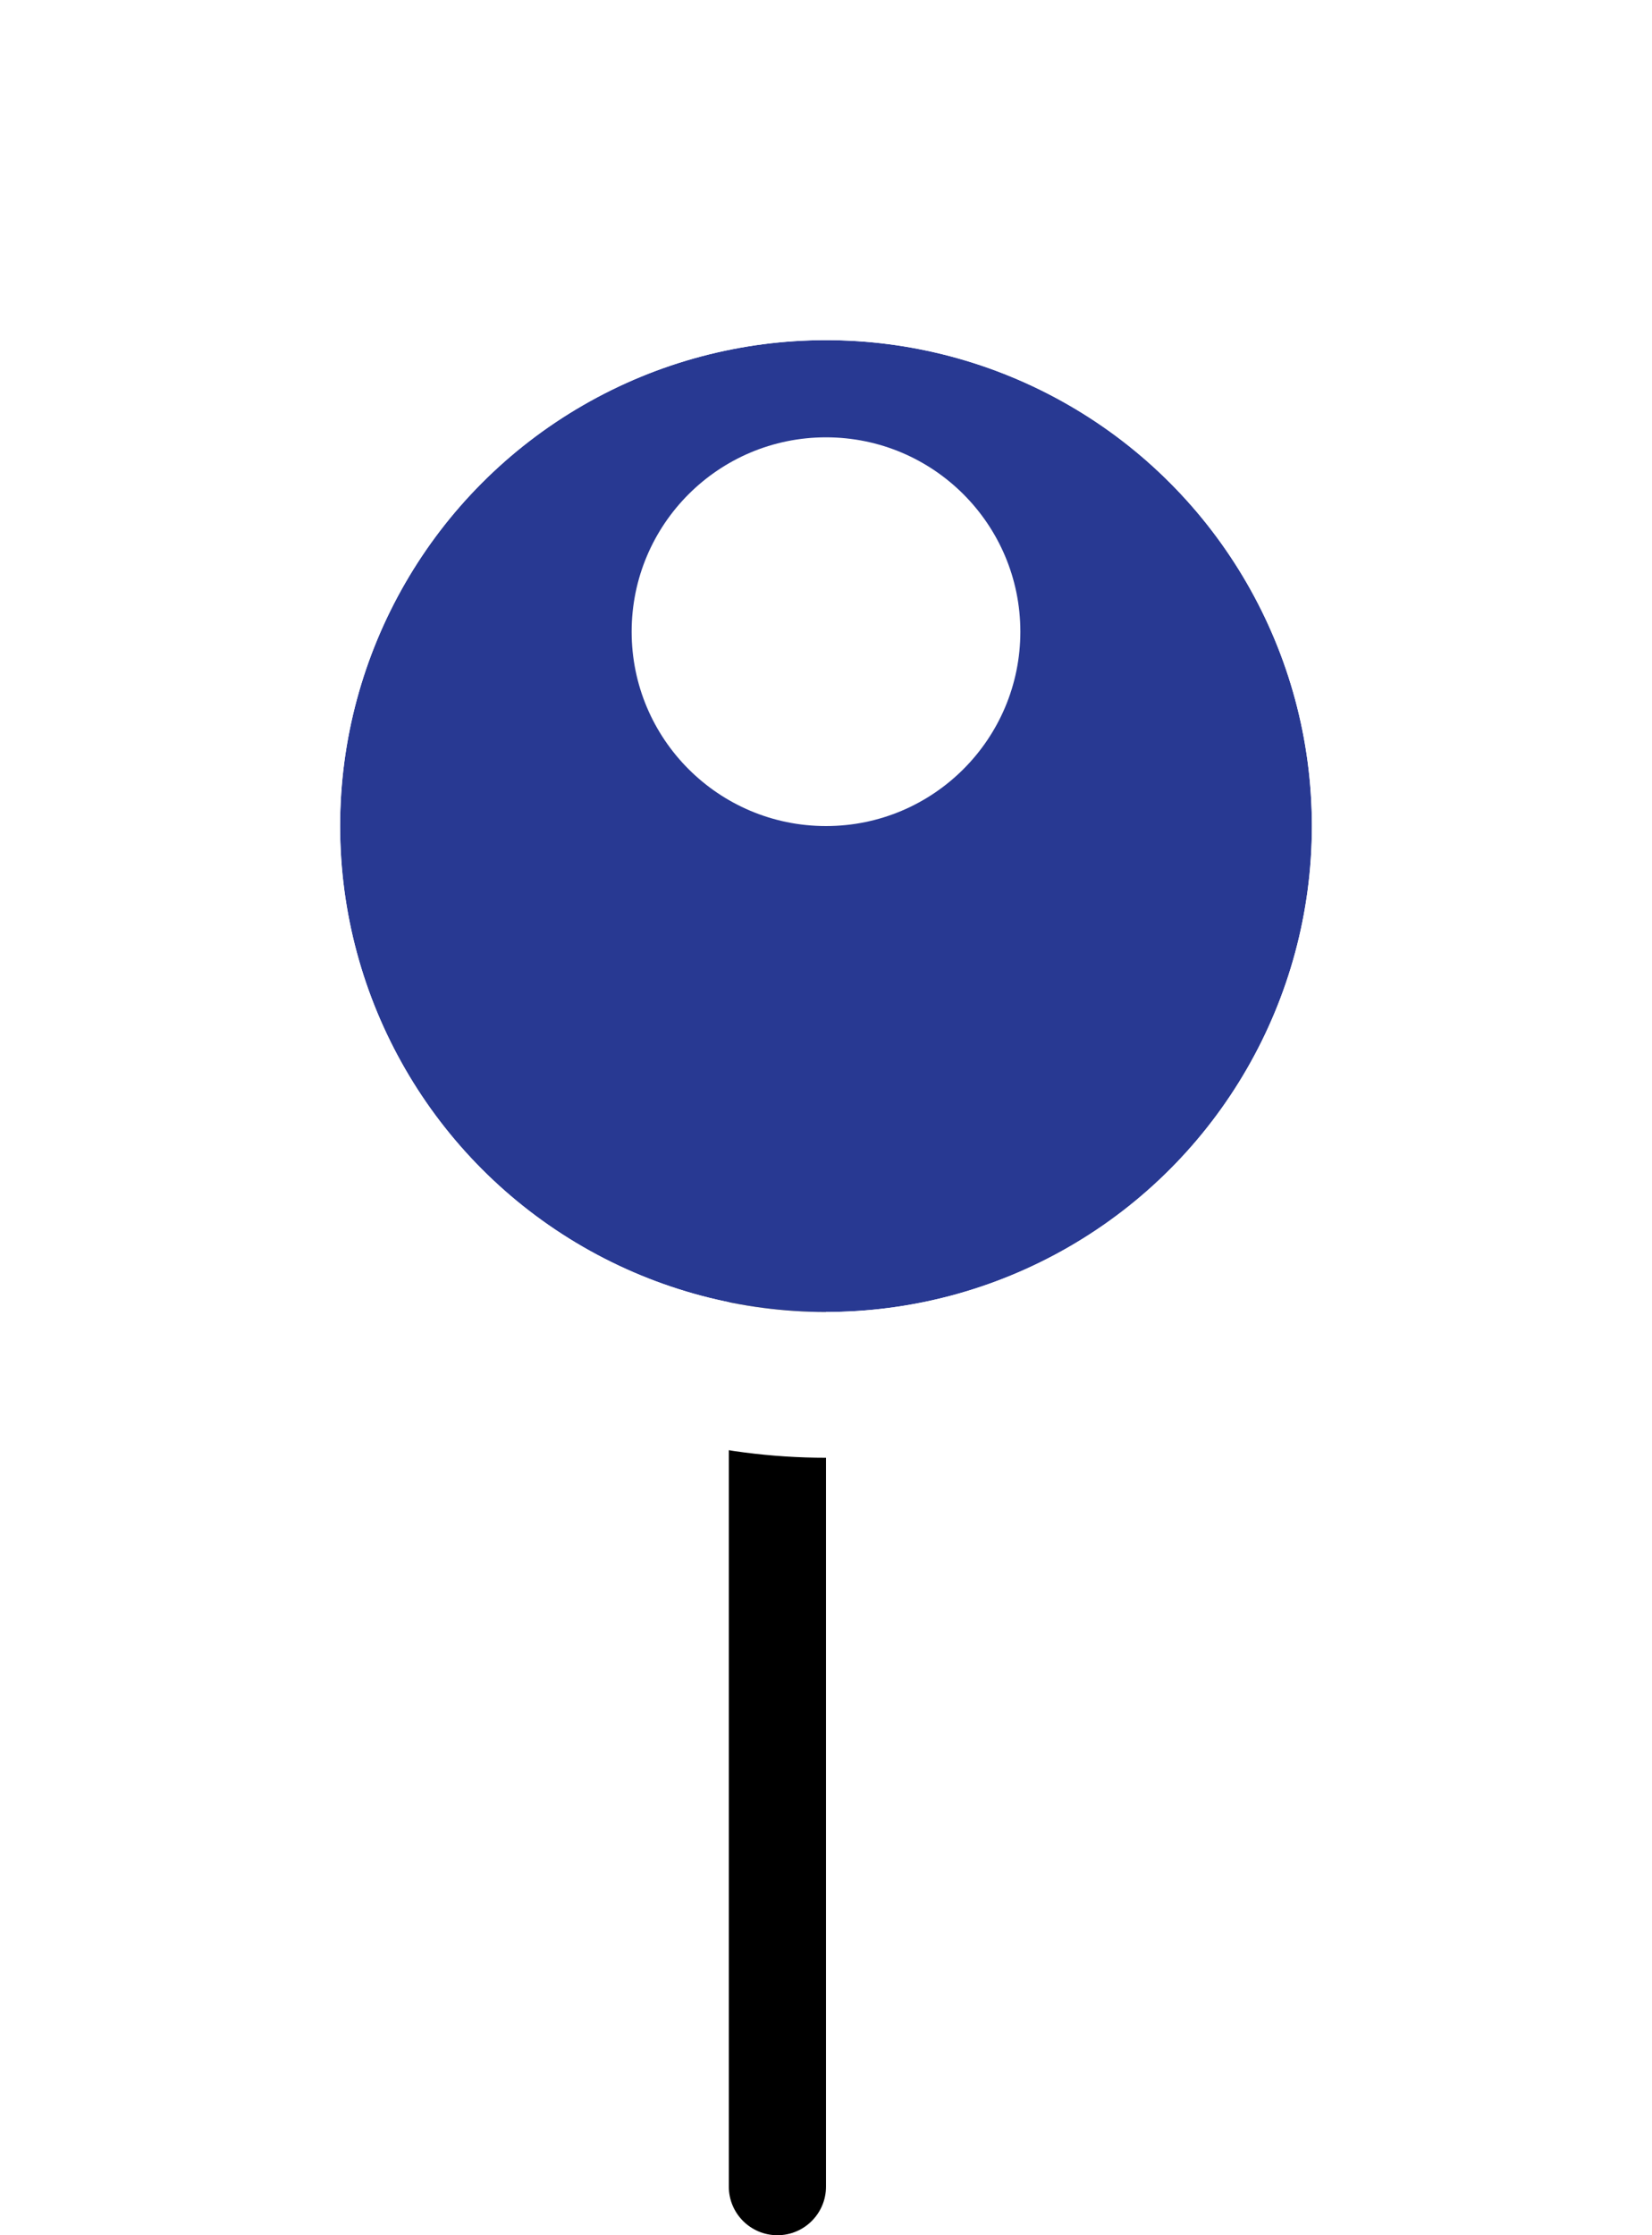 <svg width="34" height="46" viewBox="0 0 34 46" fill="none" xmlns="http://www.w3.org/2000/svg">
<path d="M15 45C15 45.552 15.448 46 16 46C16.552 46 17 45.552 17 45H15ZM17 45V17H15L15 45H17Z" fill="black"/>
<g filter="url(#filter0_d_329_6594)">
<circle cx="17" cy="13" r="10" fill="#283992"/>
<circle cx="17" cy="13" r="11.5" stroke="white" stroke-width="3"/>
</g>
<circle cx="17" cy="13" r="4" fill="white"/>
<defs>
<filter id="filter0_d_329_6594" x="0" y="0" width="34" height="34" filterUnits="userSpaceOnUse" color-interpolation-filters="sRGB">
<feFlood flood-opacity="0" result="BackgroundImageFix"/>
<feColorMatrix in="SourceAlpha" type="matrix" values="0 0 0 0 0 0 0 0 0 0 0 0 0 0 0 0 0 0 127 0" result="hardAlpha"/>
<feOffset dy="4"/>
<feGaussianBlur stdDeviation="2"/>
<feComposite in2="hardAlpha" operator="out"/>
<feColorMatrix type="matrix" values="0 0 0 0 0 0 0 0 0 0 0 0 0 0 0 0 0 0 0.25 0"/>
<feBlend mode="normal" in2="BackgroundImageFix" result="effect1_dropShadow_329_6594"/>
<feBlend mode="normal" in="SourceGraphic" in2="effect1_dropShadow_329_6594" result="shape"/>
</filter>
</defs>
</svg>
